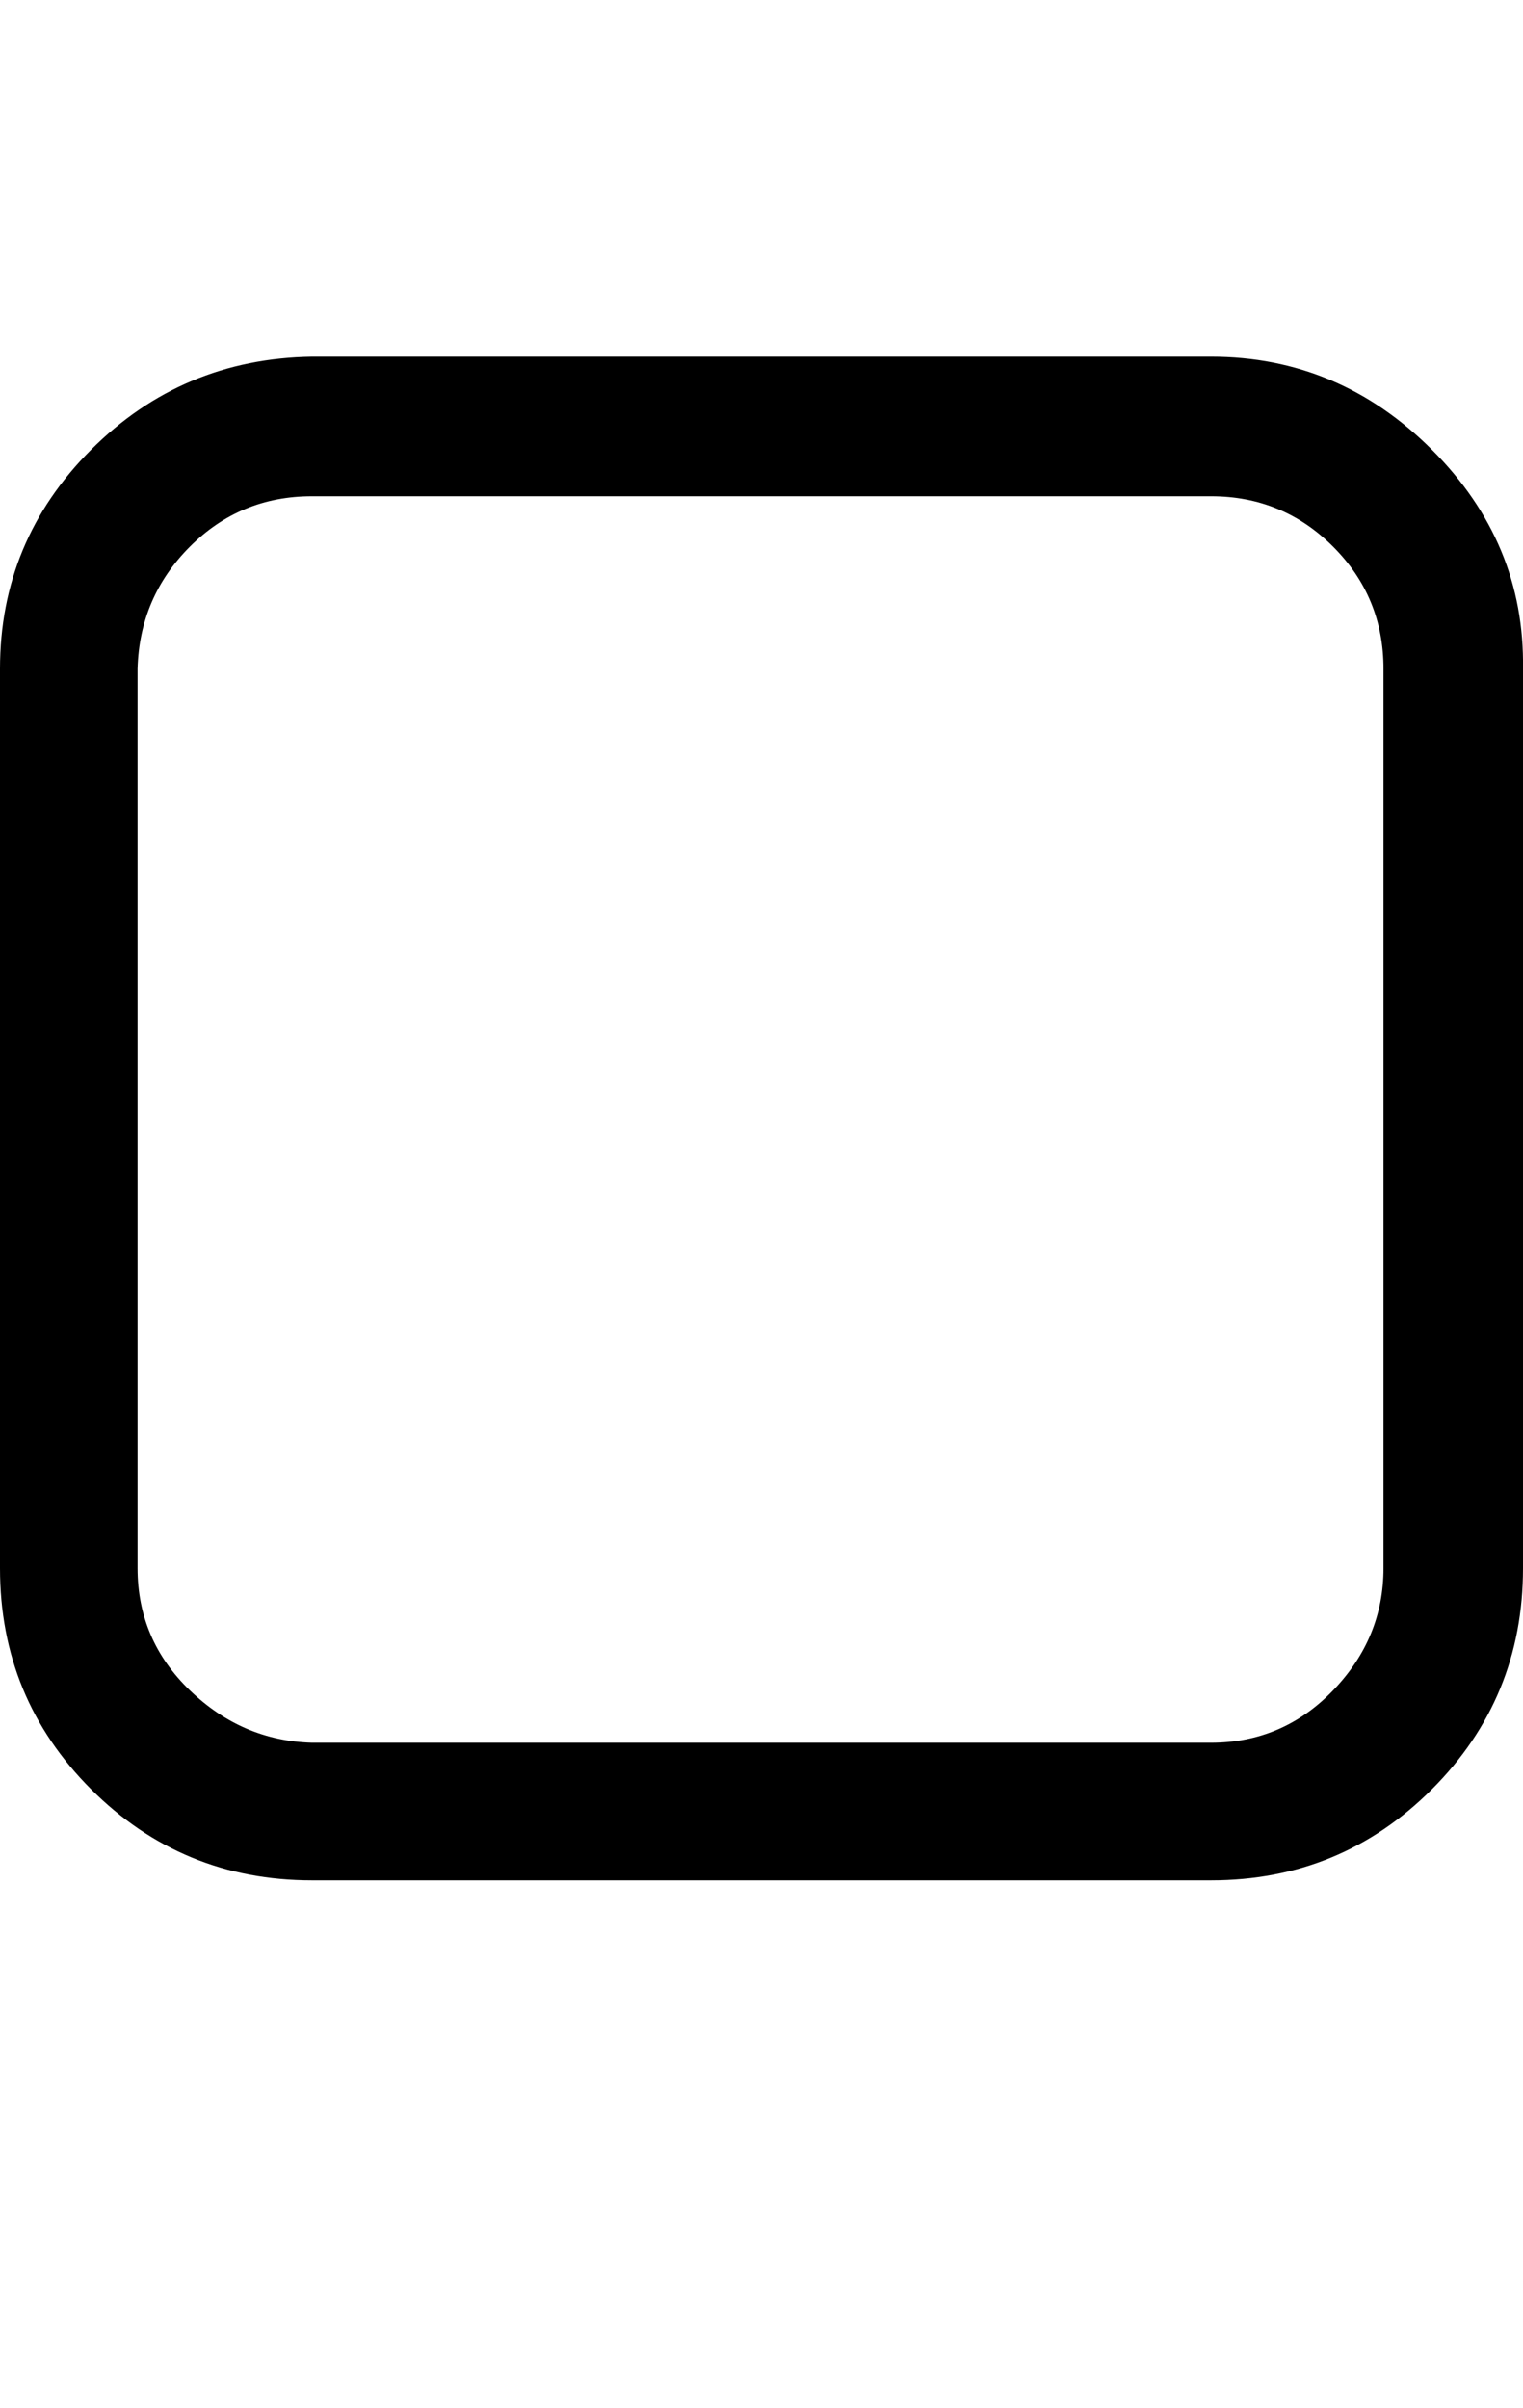 <svg viewBox="0 0 786 1242.132" xmlns="http://www.w3.org/2000/svg"><path d="M625 256H161q-37 0-63 26t-27 63v464q0 37 27 63t63 27h464q37 0 63-27t26-63V345q0-37-26-63t-63-26zm161 89v464q0 67-47 114t-114 47H161q-67 0-114-47T0 809V345q0-66 47-113t114-48h464q66 0 114 48t47 113z"/></svg>